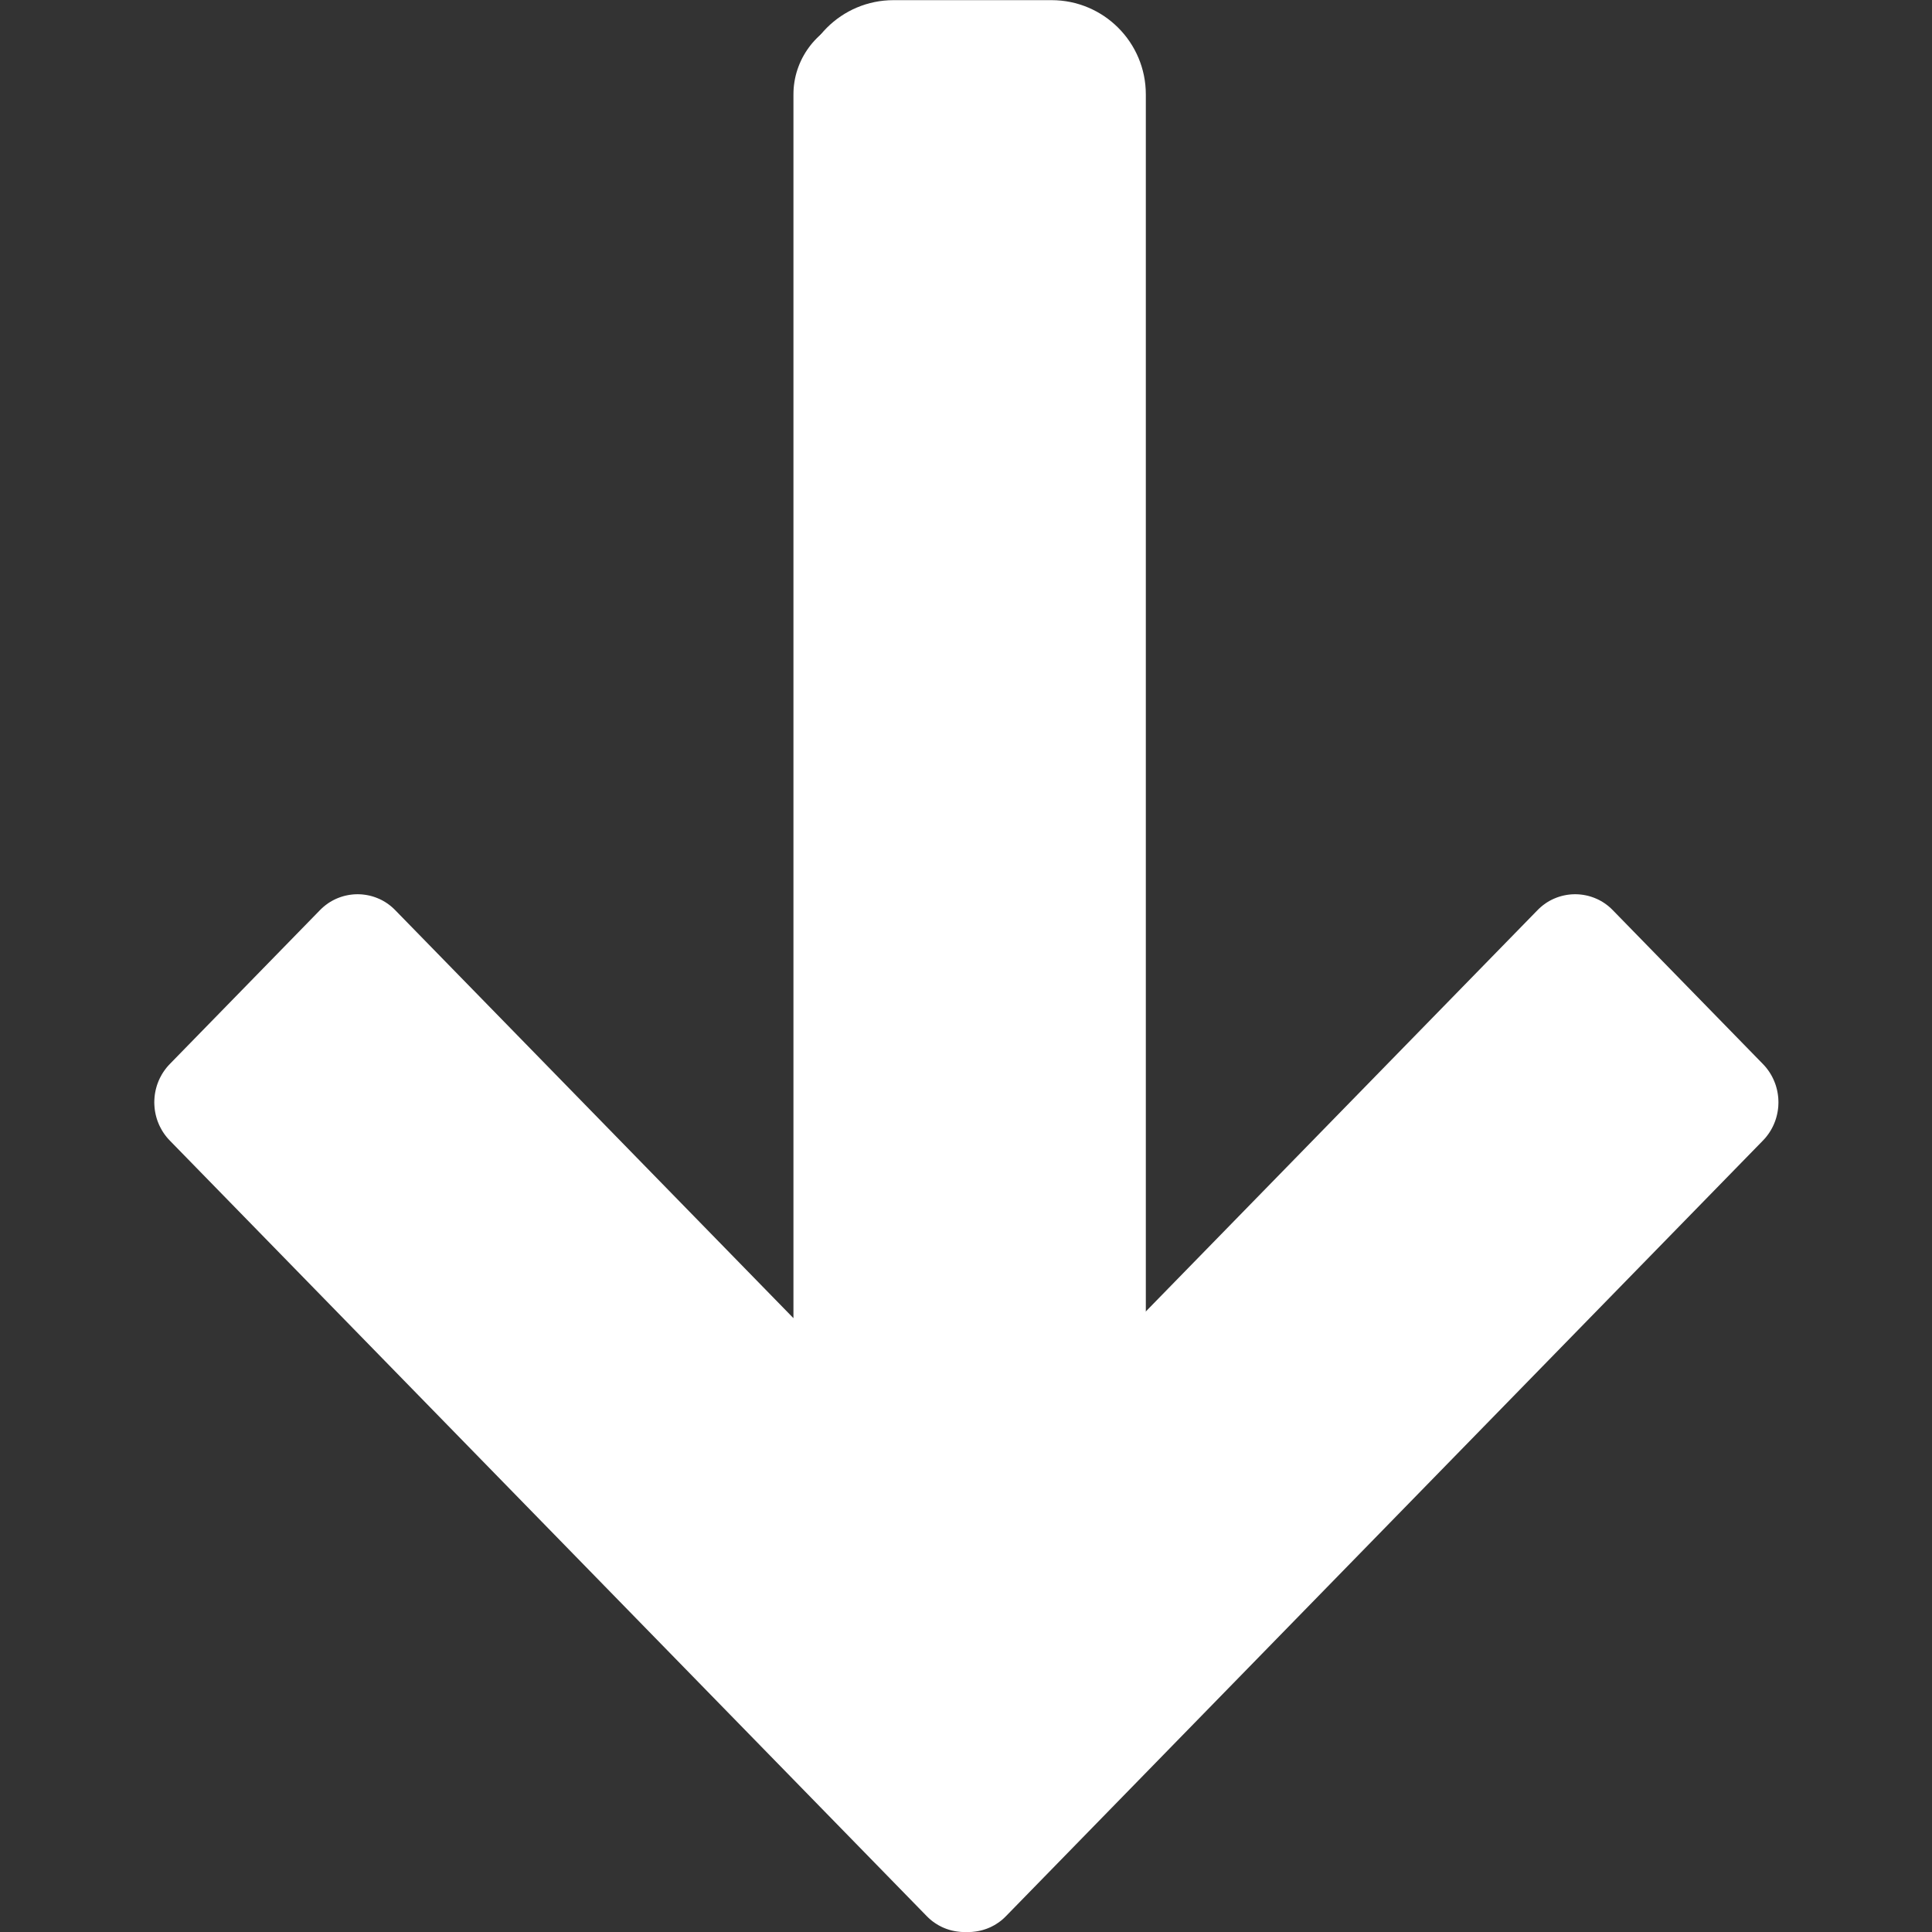 <?xml version="1.0" encoding="UTF-8" standalone="no"?>
<!DOCTYPE svg PUBLIC "-//W3C//DTD SVG 1.1//EN" "http://www.w3.org/Graphics/SVG/1.1/DTD/svg11.dtd">
<svg version="1.1" xmlns="http://www.w3.org/2000/svg" xmlns:xlink="http://www.w3.org/1999/xlink" preserveAspectRatio="xMidYMid meet" viewBox="0 0 640 640" width="640" height="640"><rect x="0" y="0" width="640" height="640" fill="#333333" stroke="none"/><defs><path d="M291.37 5.04L292.43 5.15L293.48 5.3L294.52 5.49L295.54 5.72L296.55 5.99L297.54 6.3L298.52 6.64L299.47 7.02L300.41 7.44L301.33 7.89L302.22 8.38L303.1 8.9L303.95 9.45L304.78 10.04L305.59 10.65L306.37 11.3L307.12 11.97L307.85 12.67L308.56 13.4L309.23 14.16L309.87 14.94L310.49 15.75L311.07 16.58L311.63 17.43L312.15 18.31L312.63 19.2L313.09 20.12L313.5 21.06L313.89 22.01L314.23 22.99L314.54 23.98L314.81 24.98L315.04 26.01L315.23 27.04L315.38 28.09L315.49 29.16L315.55 30.23L315.58 31.32L315.58 490.7L381.6 558.34L382.1 558.88L382.58 559.44L383.04 560.01L383.46 560.59L383.86 561.18L384.24 561.79L384.59 562.4L384.91 563.03L385.21 563.67L385.48 564.32L385.73 564.97L385.95 565.63L386.15 566.3L386.31 566.97L386.46 567.65L386.57 568.33L386.66 569.01L386.73 569.7L386.77 570.39L386.78 571.08L386.77 571.77L386.73 572.46L386.66 573.14L386.57 573.83L386.46 574.51L386.31 575.19L386.15 575.86L385.95 576.53L385.73 577.19L385.48 577.84L385.21 578.49L384.91 579.12L384.59 579.75L384.24 580.37L383.86 580.97L383.46 581.57L383.04 582.15L382.58 582.72L382.1 583.27L381.6 583.81L331.87 634.76L331.35 635.27L330.81 635.76L330.26 636.22L329.7 636.65L329.12 637.05L328.53 637.43L327.93 637.79L327.32 638.11L326.7 638.42L326.07 638.69L325.43 638.94L324.78 639.16L324.13 639.36L323.47 639.53L322.8 639.67L322.14 639.79L321.47 639.88L320.79 639.95L320.12 639.99L319.44 640L318.76 639.99L318.09 639.95L317.41 639.88L316.74 639.79L316.07 639.67L315.41 639.53L314.75 639.36L314.1 639.16L313.45 638.94L312.81 638.69L312.18 638.42L311.56 638.11L310.95 637.79L310.35 637.43L309.76 637.05L309.18 636.65L308.62 636.22L308.07 635.76L307.53 635.27L307.01 634.76L56.3 377.88L55.79 377.34L55.31 376.79L54.86 376.22L54.43 375.64L54.03 375.05L53.65 374.44L53.31 373.82L52.98 373.2L52.68 372.56L52.41 371.91L52.16 371.26L51.94 370.6L51.75 369.93L51.58 369.26L51.44 368.58L51.32 367.9L51.23 367.21L51.17 366.53L51.13 365.84L51.11 365.15L51.13 364.46L51.17 363.77L51.23 363.09L51.32 362.4L51.44 361.72L51.58 361.04L51.75 360.37L51.94 359.7L52.16 359.04L52.41 358.39L52.68 357.74L52.98 357.1L53.31 356.48L53.65 355.86L54.03 355.25L54.43 354.66L54.86 354.08L55.31 353.51L55.79 352.96L56.3 352.42L106.03 301.46L106.55 300.95L107.08 300.47L107.63 300.01L108.2 299.58L108.77 299.17L109.36 298.79L109.96 298.44L110.58 298.11L111.2 297.81L111.83 297.54L112.47 297.29L113.11 297.07L113.77 296.87L114.43 296.7L115.09 296.56L115.76 296.44L116.43 296.35L117.1 296.28L117.78 296.24L118.46 296.23L119.13 296.24L119.81 296.28L120.48 296.35L121.15 296.44L121.82 296.56L122.49 296.7L123.14 296.87L123.8 297.07L124.44 297.29L125.08 297.54L125.71 297.81L126.34 298.11L126.95 298.44L127.55 298.79L128.14 299.17L128.72 299.58L129.28 300.01L129.83 300.47L130.36 300.95L130.88 301.46L262.84 436.66L262.84 31.32L262.86 30.23L262.92 29.16L263.03 28.09L263.18 27.04L263.37 26.01L263.6 24.98L263.87 23.98L264.18 22.99L264.53 22.01L264.91 21.06L265.33 20.12L265.78 19.2L266.27 18.31L266.79 17.43L267.34 16.58L267.93 15.75L268.54 14.94L269.18 14.16L269.86 13.4L270.56 12.67L271.29 11.97L272.05 11.3L272.83 10.65L273.63 10.04L274.46 9.45L275.32 8.9L276.19 8.38L277.09 7.89L278.01 7.44L278.94 7.02L279.9 6.64L280.87 6.3L281.86 5.99L282.87 5.72L283.89 5.49L284.93 5.3L285.98 5.15L287.04 5.04L288.12 4.97L289.21 4.95L290.29 4.97L291.37 5.04Z" id="afXuDFrP"></path><path d="M353.2 5.04L354.26 5.15L355.31 5.3L356.35 5.49L357.37 5.72L358.38 5.99L359.37 6.3L360.34 6.64L361.3 7.02L362.24 7.44L363.15 7.89L364.05 8.38L364.93 8.9L365.78 9.45L366.61 10.04L367.41 10.65L368.2 11.3L368.95 11.97L369.68 12.67L370.38 13.4L371.06 14.16L371.7 14.94L372.32 15.75L372.9 16.58L373.45 17.43L373.97 18.31L374.46 19.2L374.91 20.12L375.33 21.06L375.71 22.01L376.06 22.99L376.37 23.98L376.64 24.98L376.87 26.01L377.06 27.04L377.21 28.09L377.32 29.16L377.38 30.23L377.4 31.32L377.4 436.66L509.36 301.46L509.88 300.95L510.41 300.47L510.96 300.01L511.53 299.58L512.1 299.17L512.69 298.79L513.29 298.44L513.91 298.11L514.53 297.81L515.16 297.54L515.8 297.29L516.44 297.07L517.1 296.87L517.76 296.7L518.42 296.56L519.09 296.44L519.76 296.35L520.43 296.28L521.11 296.24L521.79 296.23L522.46 296.24L523.14 296.28L523.81 296.35L524.48 296.44L525.15 296.56L525.82 296.7L526.47 296.87L527.13 297.07L527.77 297.29L528.41 297.54L529.04 297.81L529.67 298.11L530.28 298.44L530.88 298.79L531.47 299.17L532.05 299.58L532.61 300.01L533.16 300.47L533.69 300.95L534.21 301.46L583.94 352.42L584.45 352.96L584.93 353.51L585.38 354.08L585.81 354.66L586.21 355.25L586.59 355.86L586.94 356.48L587.26 357.1L587.56 357.74L587.83 358.39L588.08 359.04L588.3 359.7L588.49 360.37L588.66 361.04L588.8 361.72L588.92 362.4L589.01 363.09L589.08 363.77L589.11 364.46L589.13 365.15L589.11 365.84L589.08 366.53L589.01 367.21L588.92 367.9L588.8 368.58L588.66 369.26L588.49 369.93L588.3 370.6L588.08 371.26L587.83 371.91L587.56 372.56L587.26 373.2L586.94 373.82L586.59 374.44L586.21 375.05L585.81 375.64L585.38 376.22L584.93 376.79L584.45 377.34L583.94 377.88L333.23 634.76L332.71 635.27L332.18 635.76L331.63 636.22L331.06 636.65L330.48 637.05L329.9 637.43L329.29 637.79L328.68 638.11L328.06 638.42L327.43 638.69L326.79 638.94L326.14 639.16L325.49 639.36L324.83 639.53L324.17 639.67L323.5 639.79L322.83 639.88L322.15 639.95L321.48 639.99L320.8 640L320.13 639.99L319.45 639.95L318.78 639.88L318.1 639.79L317.44 639.67L316.77 639.53L316.11 639.36L315.46 639.16L314.81 638.94L314.17 638.69L313.54 638.42L312.92 638.11L312.31 637.79L311.71 637.43L311.12 637.05L310.54 636.65L309.98 636.22L309.43 635.76L308.89 635.27L308.37 634.76L258.65 583.81L258.14 583.27L257.66 582.72L257.21 582.15L256.78 581.57L256.38 580.97L256 580.37L255.65 579.75L255.33 579.12L255.03 578.49L254.76 577.84L254.51 577.19L254.29 576.53L254.1 575.86L253.93 575.19L253.79 574.51L253.67 573.83L253.58 573.14L253.51 572.46L253.47 571.77L253.46 571.08L253.47 570.39L253.51 569.7L253.58 569.01L253.67 568.33L253.79 567.65L253.93 566.97L254.1 566.3L254.29 565.63L254.51 564.97L254.76 564.32L255.03 563.67L255.33 563.03L255.65 562.4L256 561.79L256.38 561.18L256.78 560.59L257.21 560.01L257.66 559.44L258.14 558.88L258.65 558.34L324.67 490.7L324.67 31.32L324.69 30.23L324.75 29.16L324.86 28.09L325.01 27.04L325.2 26.01L325.43 24.98L325.7 23.98L326.01 22.99L326.36 22.01L326.74 21.06L327.16 20.12L327.61 19.2L328.1 18.31L328.62 17.43L329.17 16.58L329.75 15.75L330.37 14.94L331.01 14.16L331.69 13.4L332.39 12.67L333.12 11.97L333.87 11.3L334.66 10.65L335.46 10.04L336.29 9.45L337.14 8.9L338.02 8.38L338.92 7.89L339.83 7.44L340.77 7.02L341.73 6.64L342.7 6.3L343.69 5.99L344.7 5.72L345.72 5.49L346.76 5.3L347.81 5.15L348.87 5.04L349.95 4.97L351.03 4.95L352.12 4.97L353.2 5.04Z" id="a18mZNxtk2"></path><path d="M348.34 532.98C365.59 532.98 379.57 519 379.57 501.75C379.57 401.41 379.57 131.62 379.57 31.28C379.57 14.03 365.59 0.05 348.34 0.05C331.62 0.05 312.71 0.05 295.99 0.05C278.75 0.05 264.76 14.03 264.76 31.28C264.76 131.62 264.76 401.41 264.76 501.75C264.76 519 278.75 532.98 295.99 532.98C312.71 532.98 331.62 532.98 348.34 532.98Z" id="c4eTe1DcDN"></path></defs><g><g><g><use xlink:href="#afXuDFrP" opacity="1" fill="#ffffff" fill-opacity="1"></use></g><g><use xlink:href="#a18mZNxtk2" opacity="1" fill="#ffffff" fill-opacity="1"></use></g><g><use xlink:href="#c4eTe1DcDN" opacity="1" fill="#ffffff" fill-opacity="1"></use></g></g></g></svg>